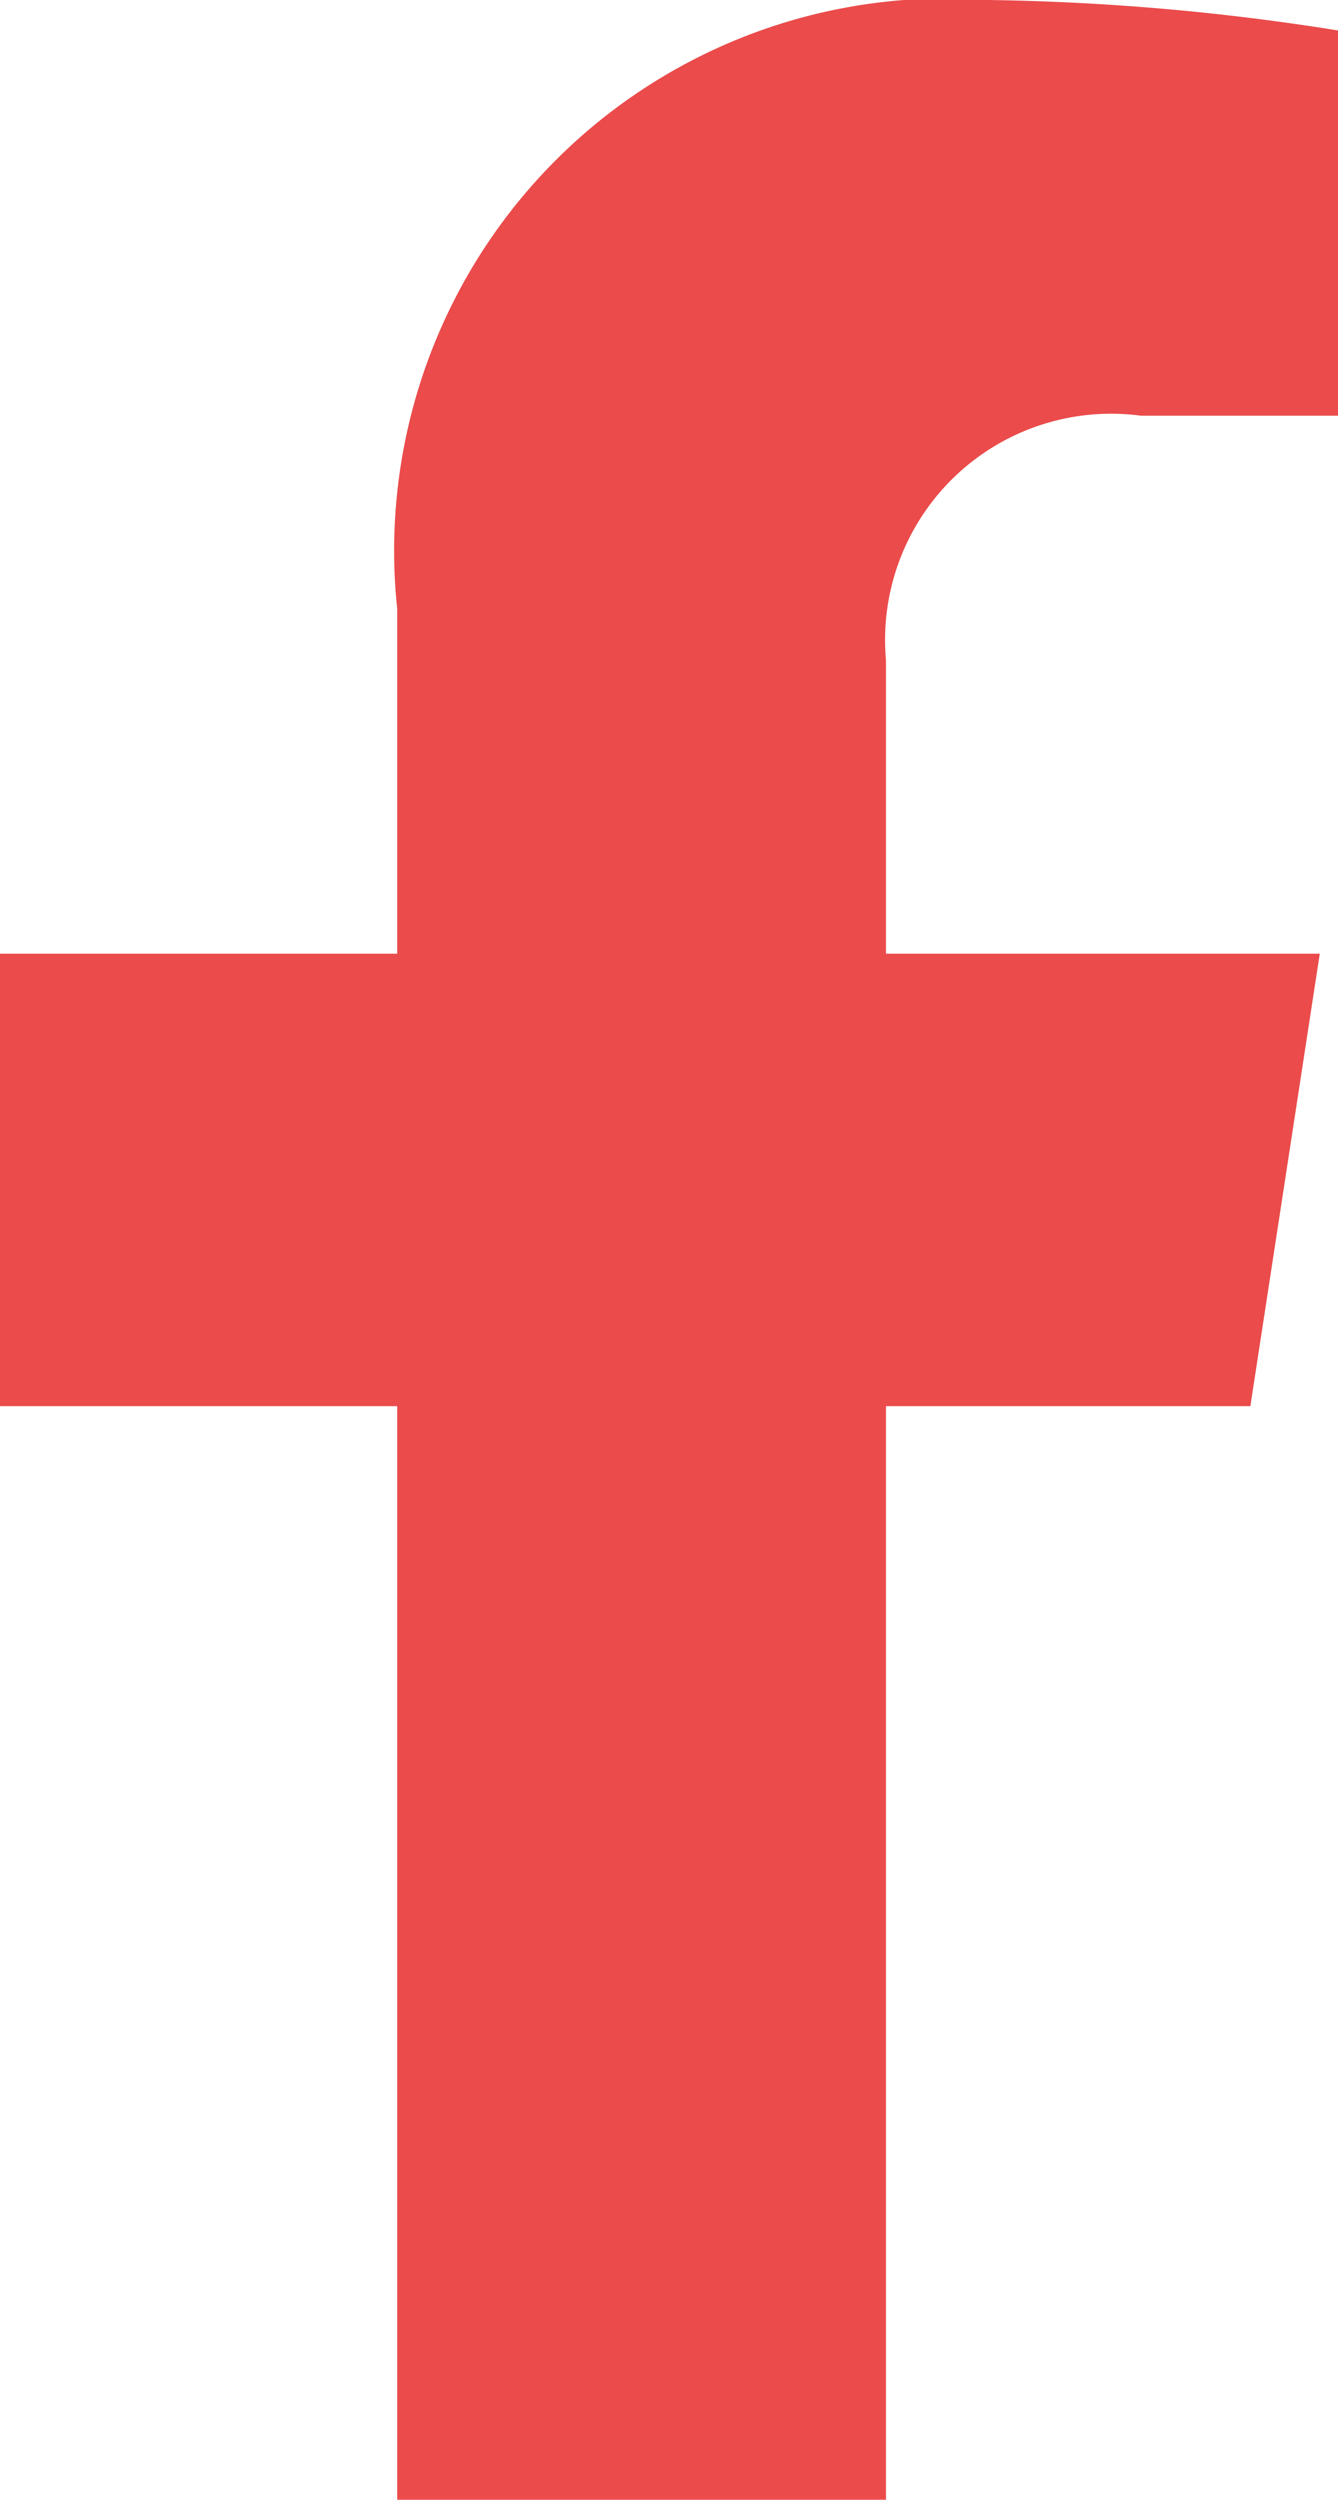 <svg xmlns="http://www.w3.org/2000/svg" width="8.519" height="15.905" viewBox="0 0 8.519 15.905">
  <path id="Icon_awesome-facebook-f" data-name="Icon awesome-facebook-f" d="M9.57,8.947l.442-2.879H7.25V4.2A1.439,1.439,0,0,1,8.873,2.645h1.256V.194A15.313,15.313,0,0,0,7.9,0,3.514,3.514,0,0,0,4.138,3.874V6.068H1.609V8.947H4.138v6.959H7.25V8.947Z" transform="translate(-1.609)" fill="#eb4b4b"/>
</svg>
